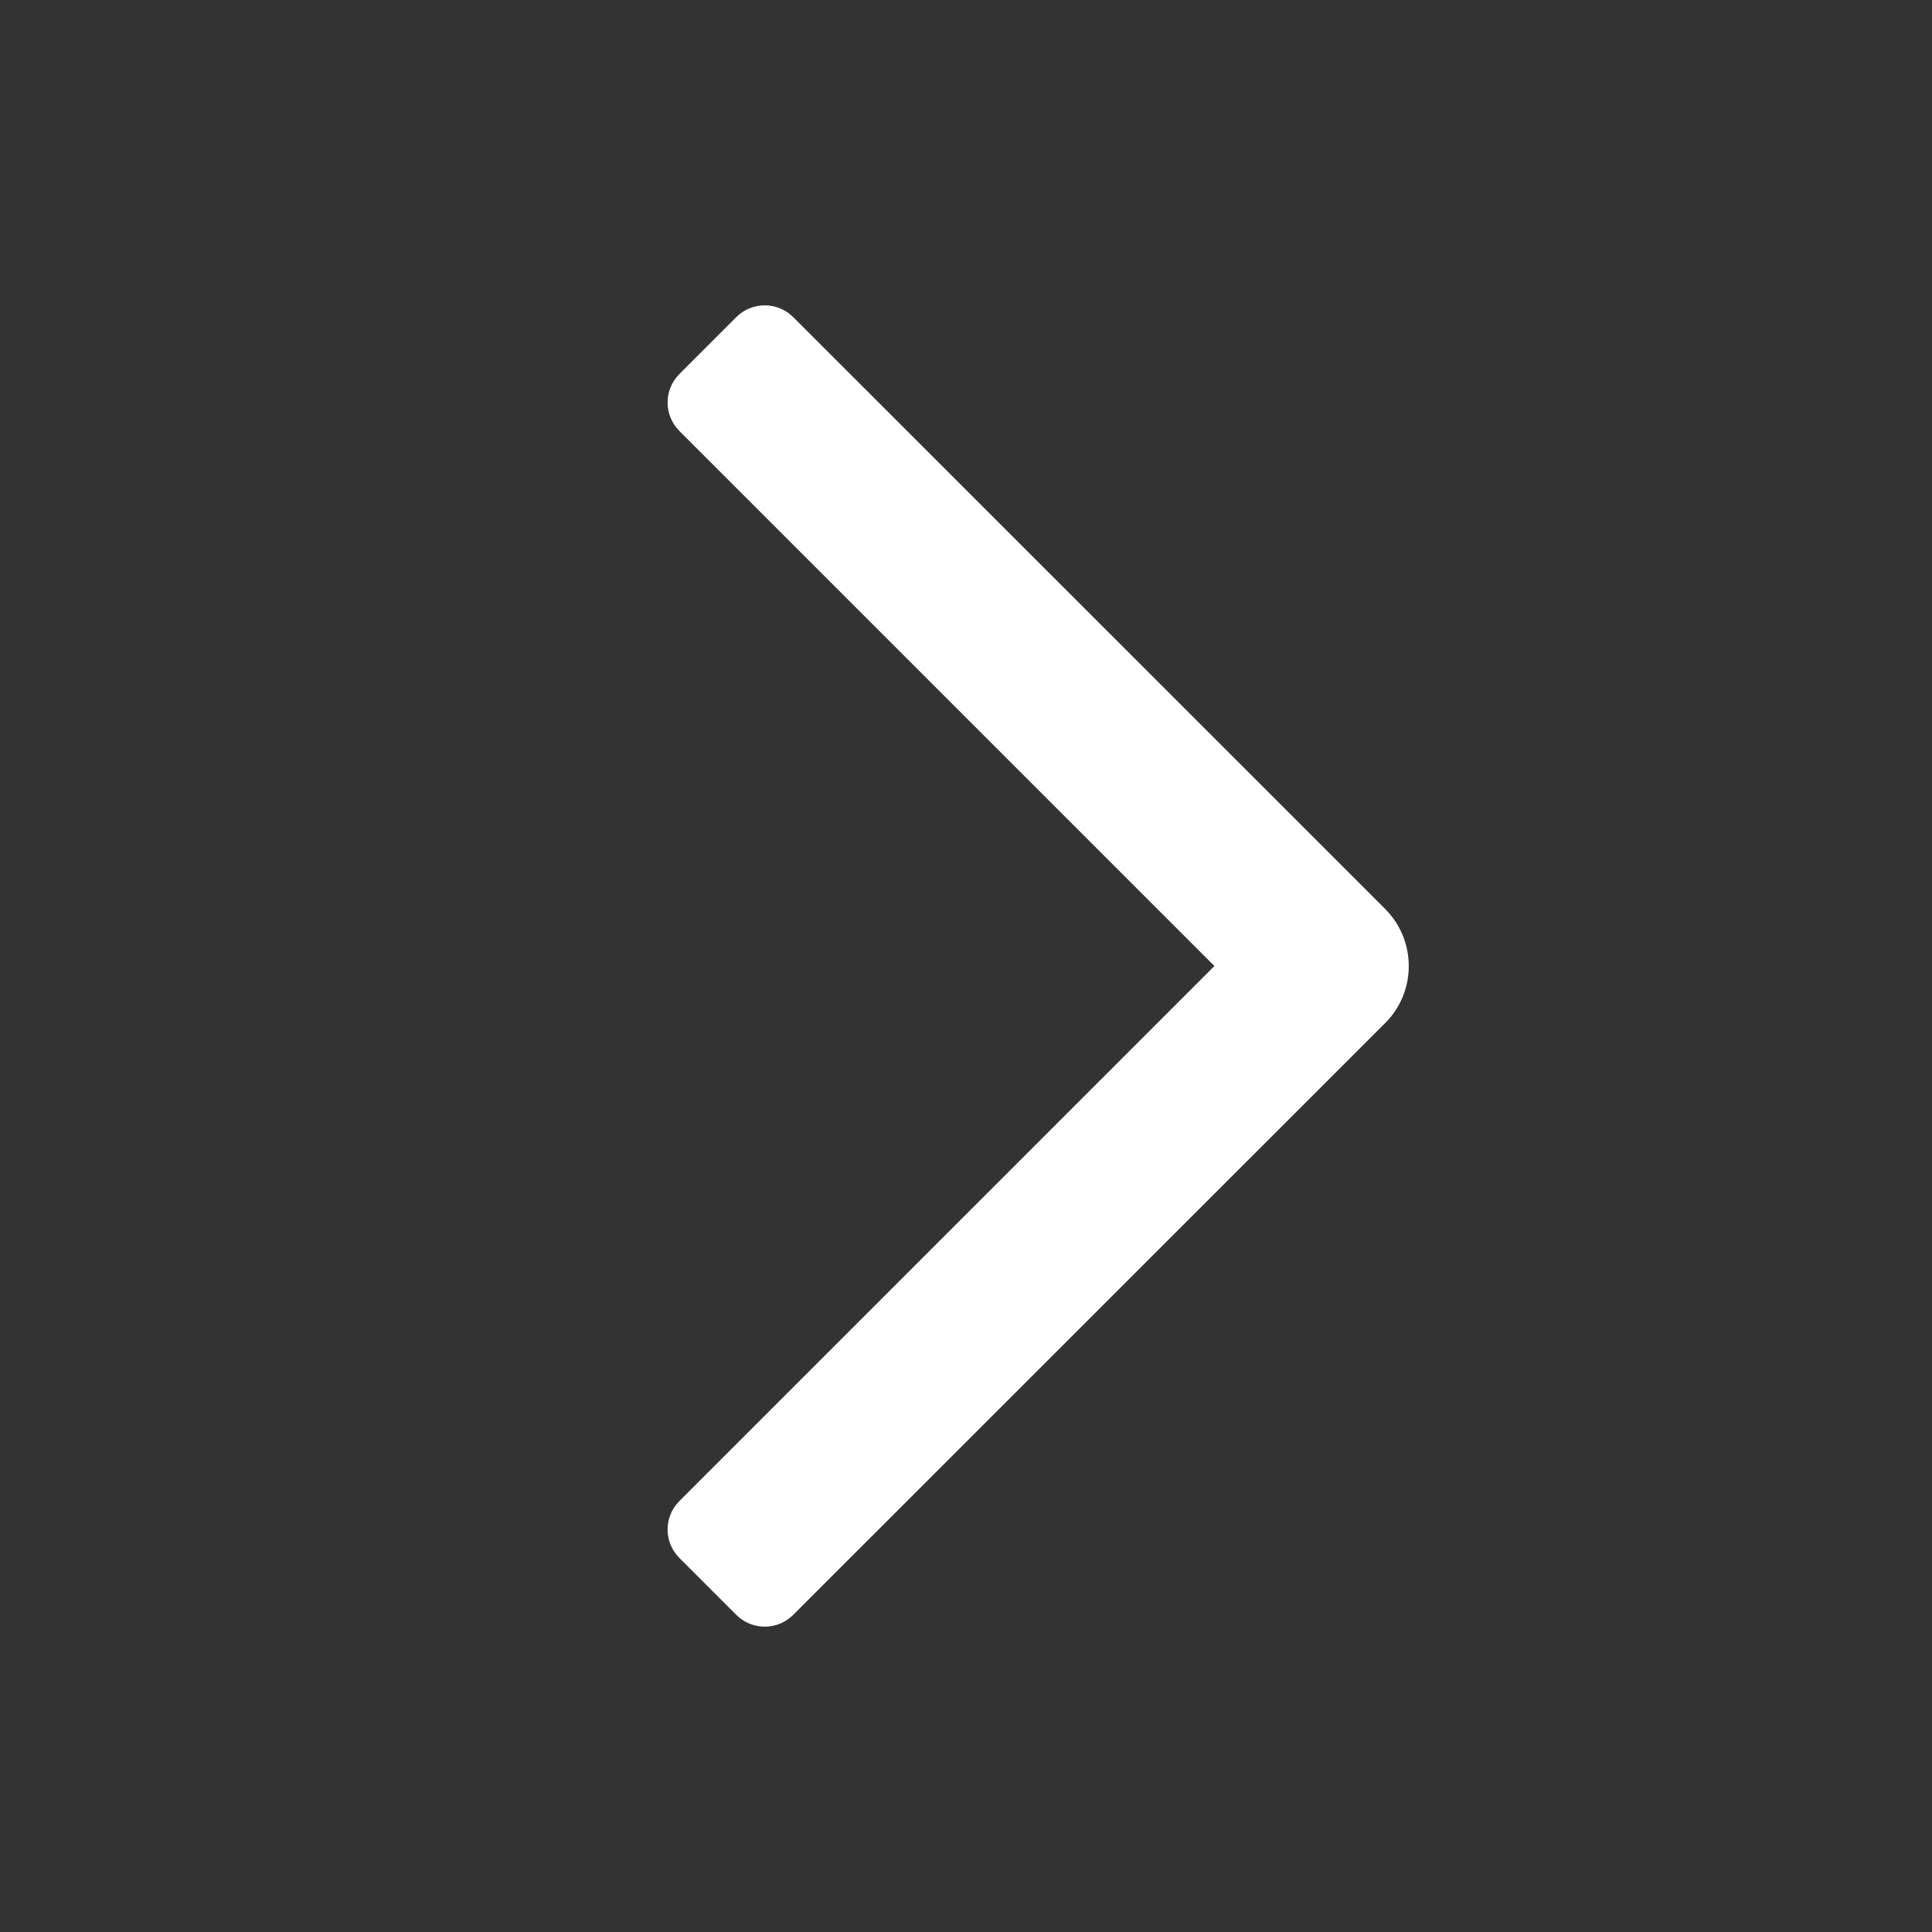 <?xml version="1.0" encoding="UTF-8"?>
<svg width="12px" height="12px" viewBox="0 0 12 12" version="1.1" xmlns="http://www.w3.org/2000/svg" xmlns:xlink="http://www.w3.org/1999/xlink">
    <rect x="0" y="0" width="12" height="12" fill="#333333" stroke="none"/>
    <title>direction-left</title>
    <g id="页面-1" stroke="none" stroke-width="1" fill="none" fill-rule="evenodd">
        <g id="羚羊Web-首页" transform="translate(-1654, -1080)" fill="#FFFFFF" fill-rule="nonzero">
            <g id="数字化软件服务包" transform="translate(252, 1044)">
                <g id="编组-5" transform="translate(1248, 28)">
                    <g id="指向/direction-arrow-left" transform="translate(154, 8)">
                        <g transform="translate(6, 6) scale(-1, 1) translate(-6, -6)" id="路径">
                            <path d="M7.427,1.97 L7.78,2.323 C7.878,2.421 7.878,2.579 7.78,2.677 L4.457,6 L7.78,9.323 C7.878,9.421 7.878,9.579 7.78,9.677 L7.427,10.03 C7.329,10.128 7.171,10.128 7.073,10.03 L3.396,6.354 C3.211,6.169 3.202,5.875 3.367,5.678 L3.396,5.646 L7.073,1.97 C7.171,1.872 7.329,1.872 7.427,1.97 Z"></path>
                        </g>
                    </g>
                </g>
            </g>
        </g>
    </g>
</svg>